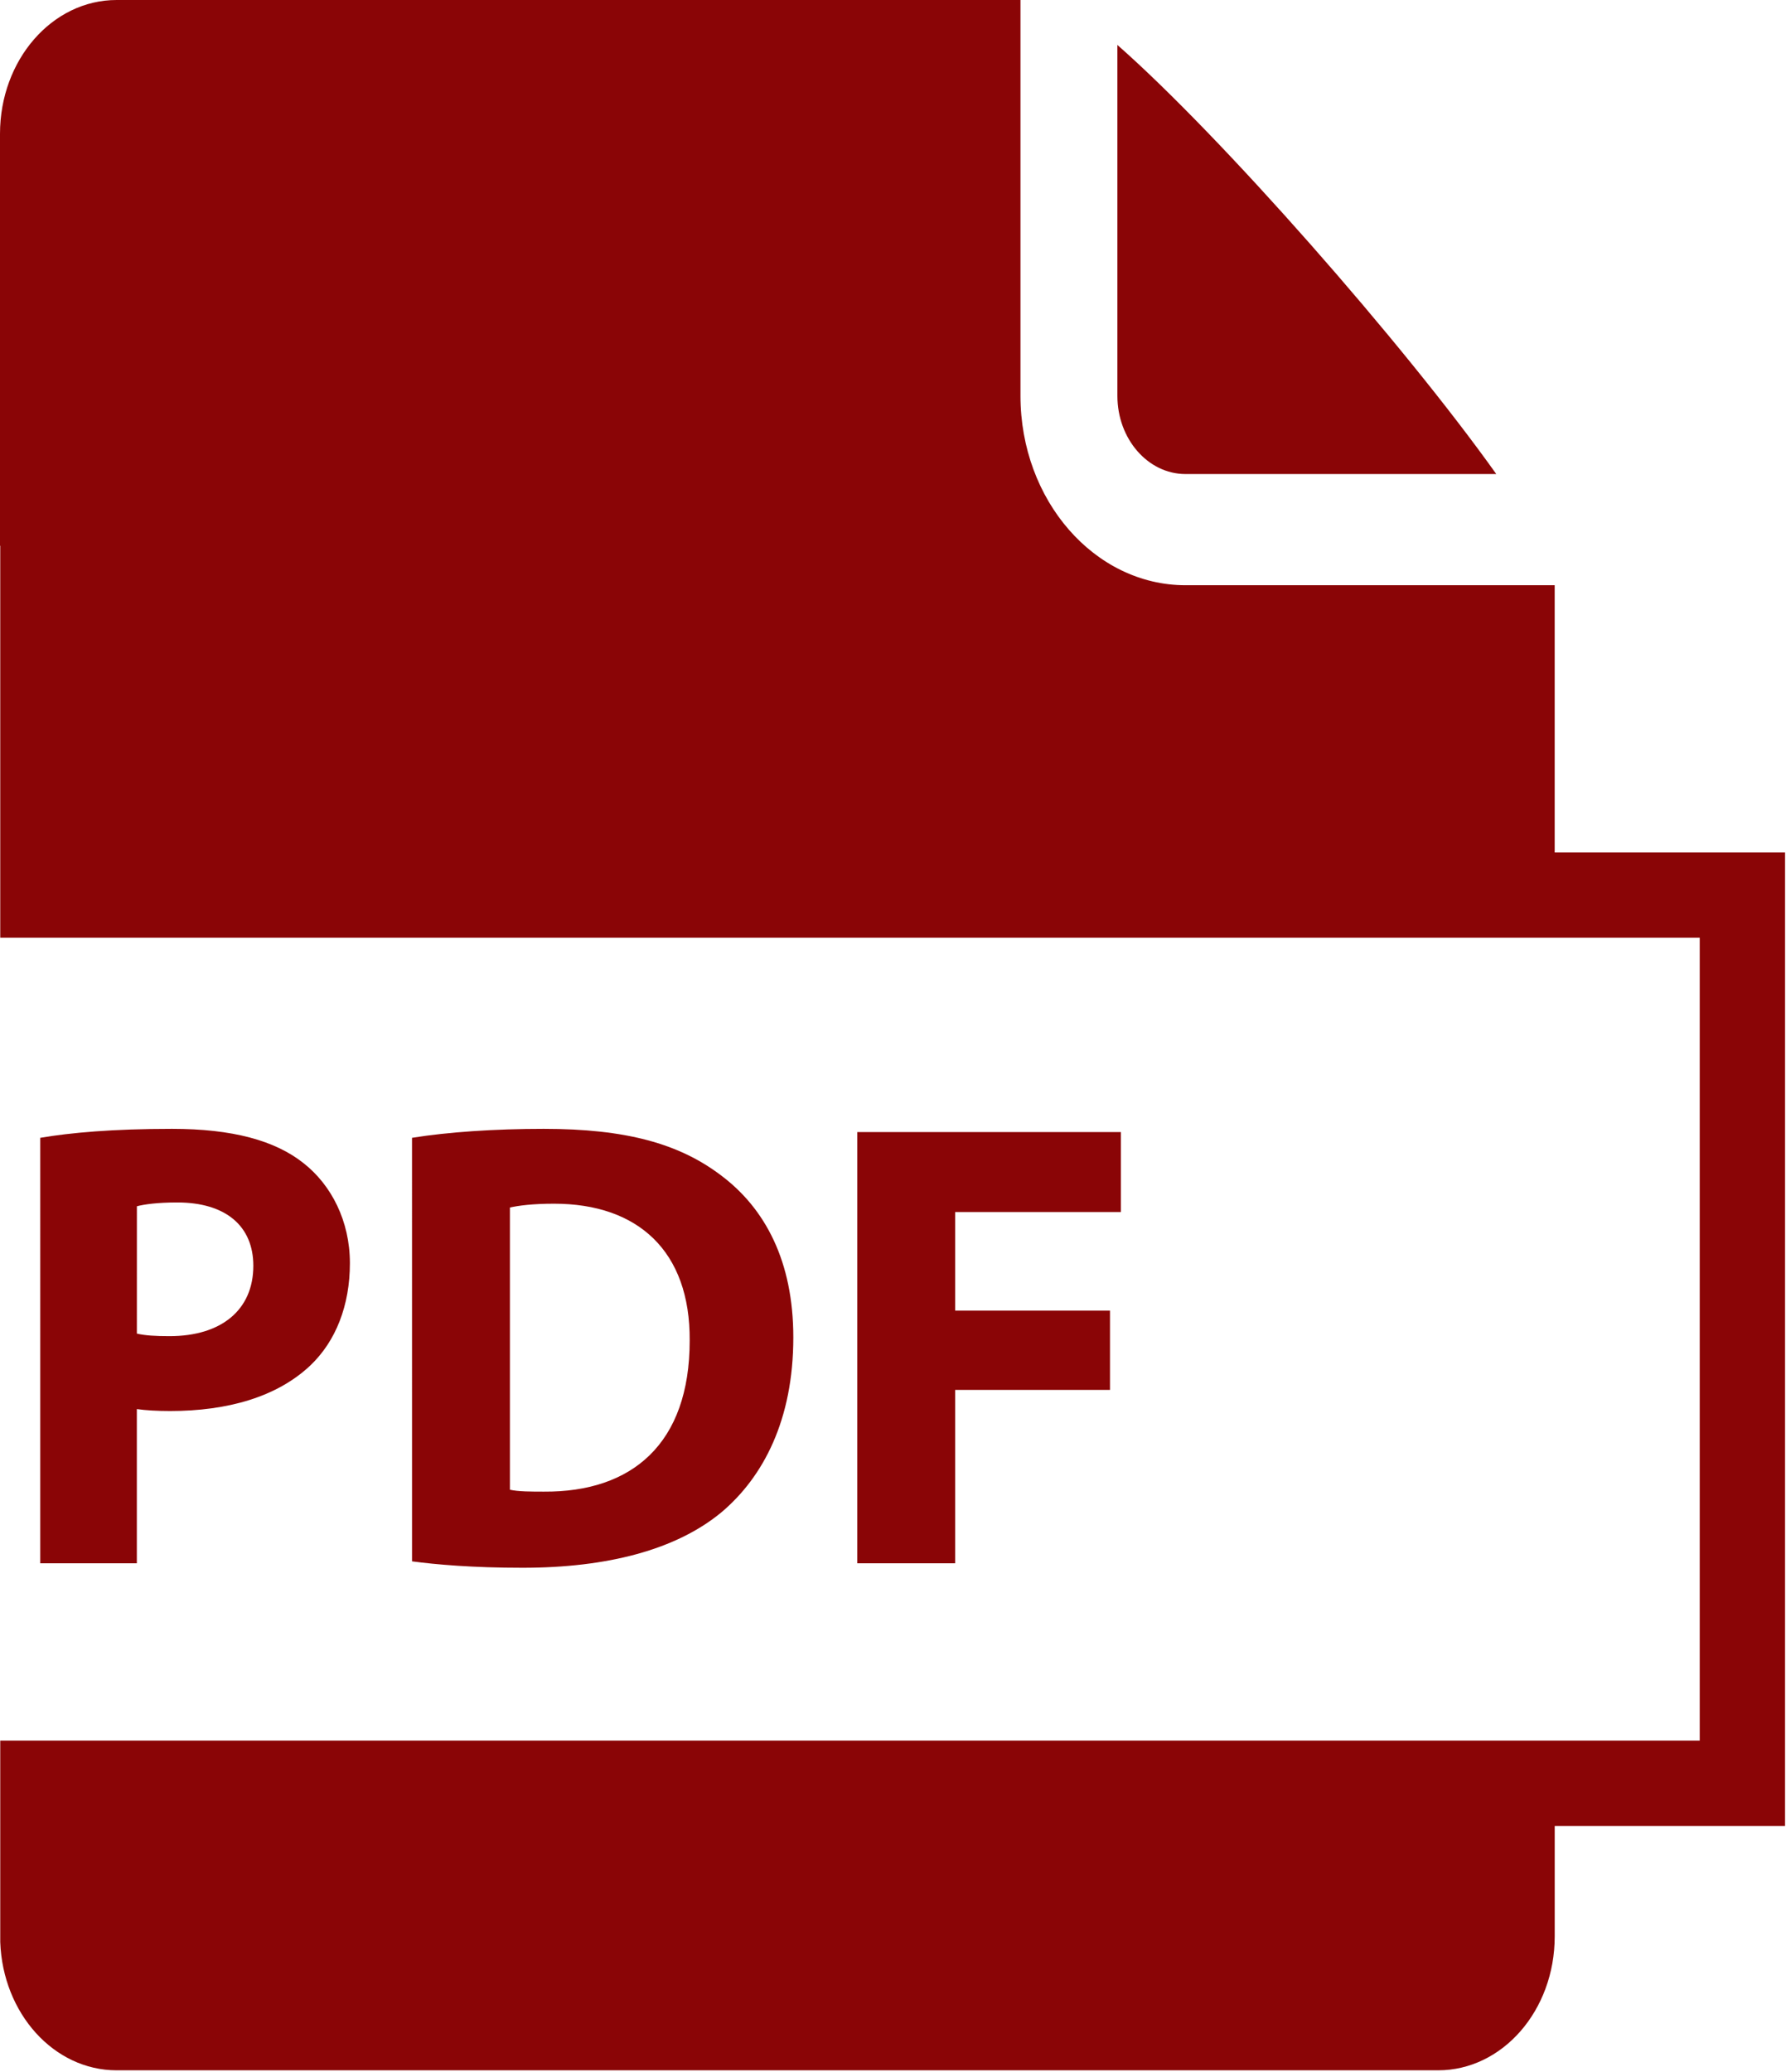 <svg width="481" height="558" viewBox="0 0 481 558" fill="none" xmlns="http://www.w3.org/2000/svg">
<path d="M10.843 306.397C18.94 305.022 30.316 303.983 46.335 303.983C62.53 303.983 74.077 307.085 81.827 313.284C89.237 319.143 94.233 328.788 94.233 340.159C94.233 351.534 90.444 361.182 83.549 367.729C74.588 376.17 61.322 379.967 45.815 379.967C42.369 379.967 39.268 379.791 36.854 379.447V420.97H10.842L10.843 306.397ZM36.863 359.12C39.101 359.64 41.859 359.807 45.652 359.807C59.609 359.807 68.226 352.745 68.226 340.855C68.226 330.175 60.816 323.803 47.722 323.803C42.382 323.803 38.761 324.323 36.867 324.831L36.863 359.12Z" fill="#8A0506"/>
<path d="M110.963 306.397C120.611 304.842 133.19 303.983 146.455 303.983C168.51 303.983 182.81 307.944 194.014 316.385C206.076 325.338 213.655 339.651 213.655 360.147C213.655 382.37 205.557 397.706 194.358 407.186C182.124 417.35 163.518 422.178 140.772 422.178C127.159 422.178 117.51 421.315 110.967 420.451L110.963 306.397ZM137.326 401.159C139.564 401.675 143.185 401.675 146.459 401.675C170.236 401.854 185.744 388.753 185.744 361.015C185.916 336.898 171.787 324.14 149.217 324.14C143.357 324.14 139.568 324.663 137.326 325.171L137.326 401.159Z" fill="#8A0506"/>
<path d="M230.883 304.847H301.867V326.386H257.242V352.921H298.937V374.284H257.242V420.975H230.879L230.883 304.847Z" fill="#8A0506"/>
<path d="M319.283 127.657H402.974C377.865 92.403 328.728 36.536 300.934 12.107V106.591C300.926 118.204 309.16 127.653 319.286 127.653L319.283 127.657Z" fill="#8A0506"/>
<path d="M418.703 229.547V157.594H319.281C294.777 157.594 274.832 134.715 274.832 106.59V0H31.402C14.058 0 0 16.133 0 36.039V146.959H0.066V252.519H457.766V468.729H0.066V522.967C0.754 542.166 14.496 557.502 31.402 557.502H387.312C404.656 557.502 418.71 541.365 418.71 521.463V491.701H480.745L480.749 229.551L418.703 229.547Z" fill="#8A0506"/>
</svg>
